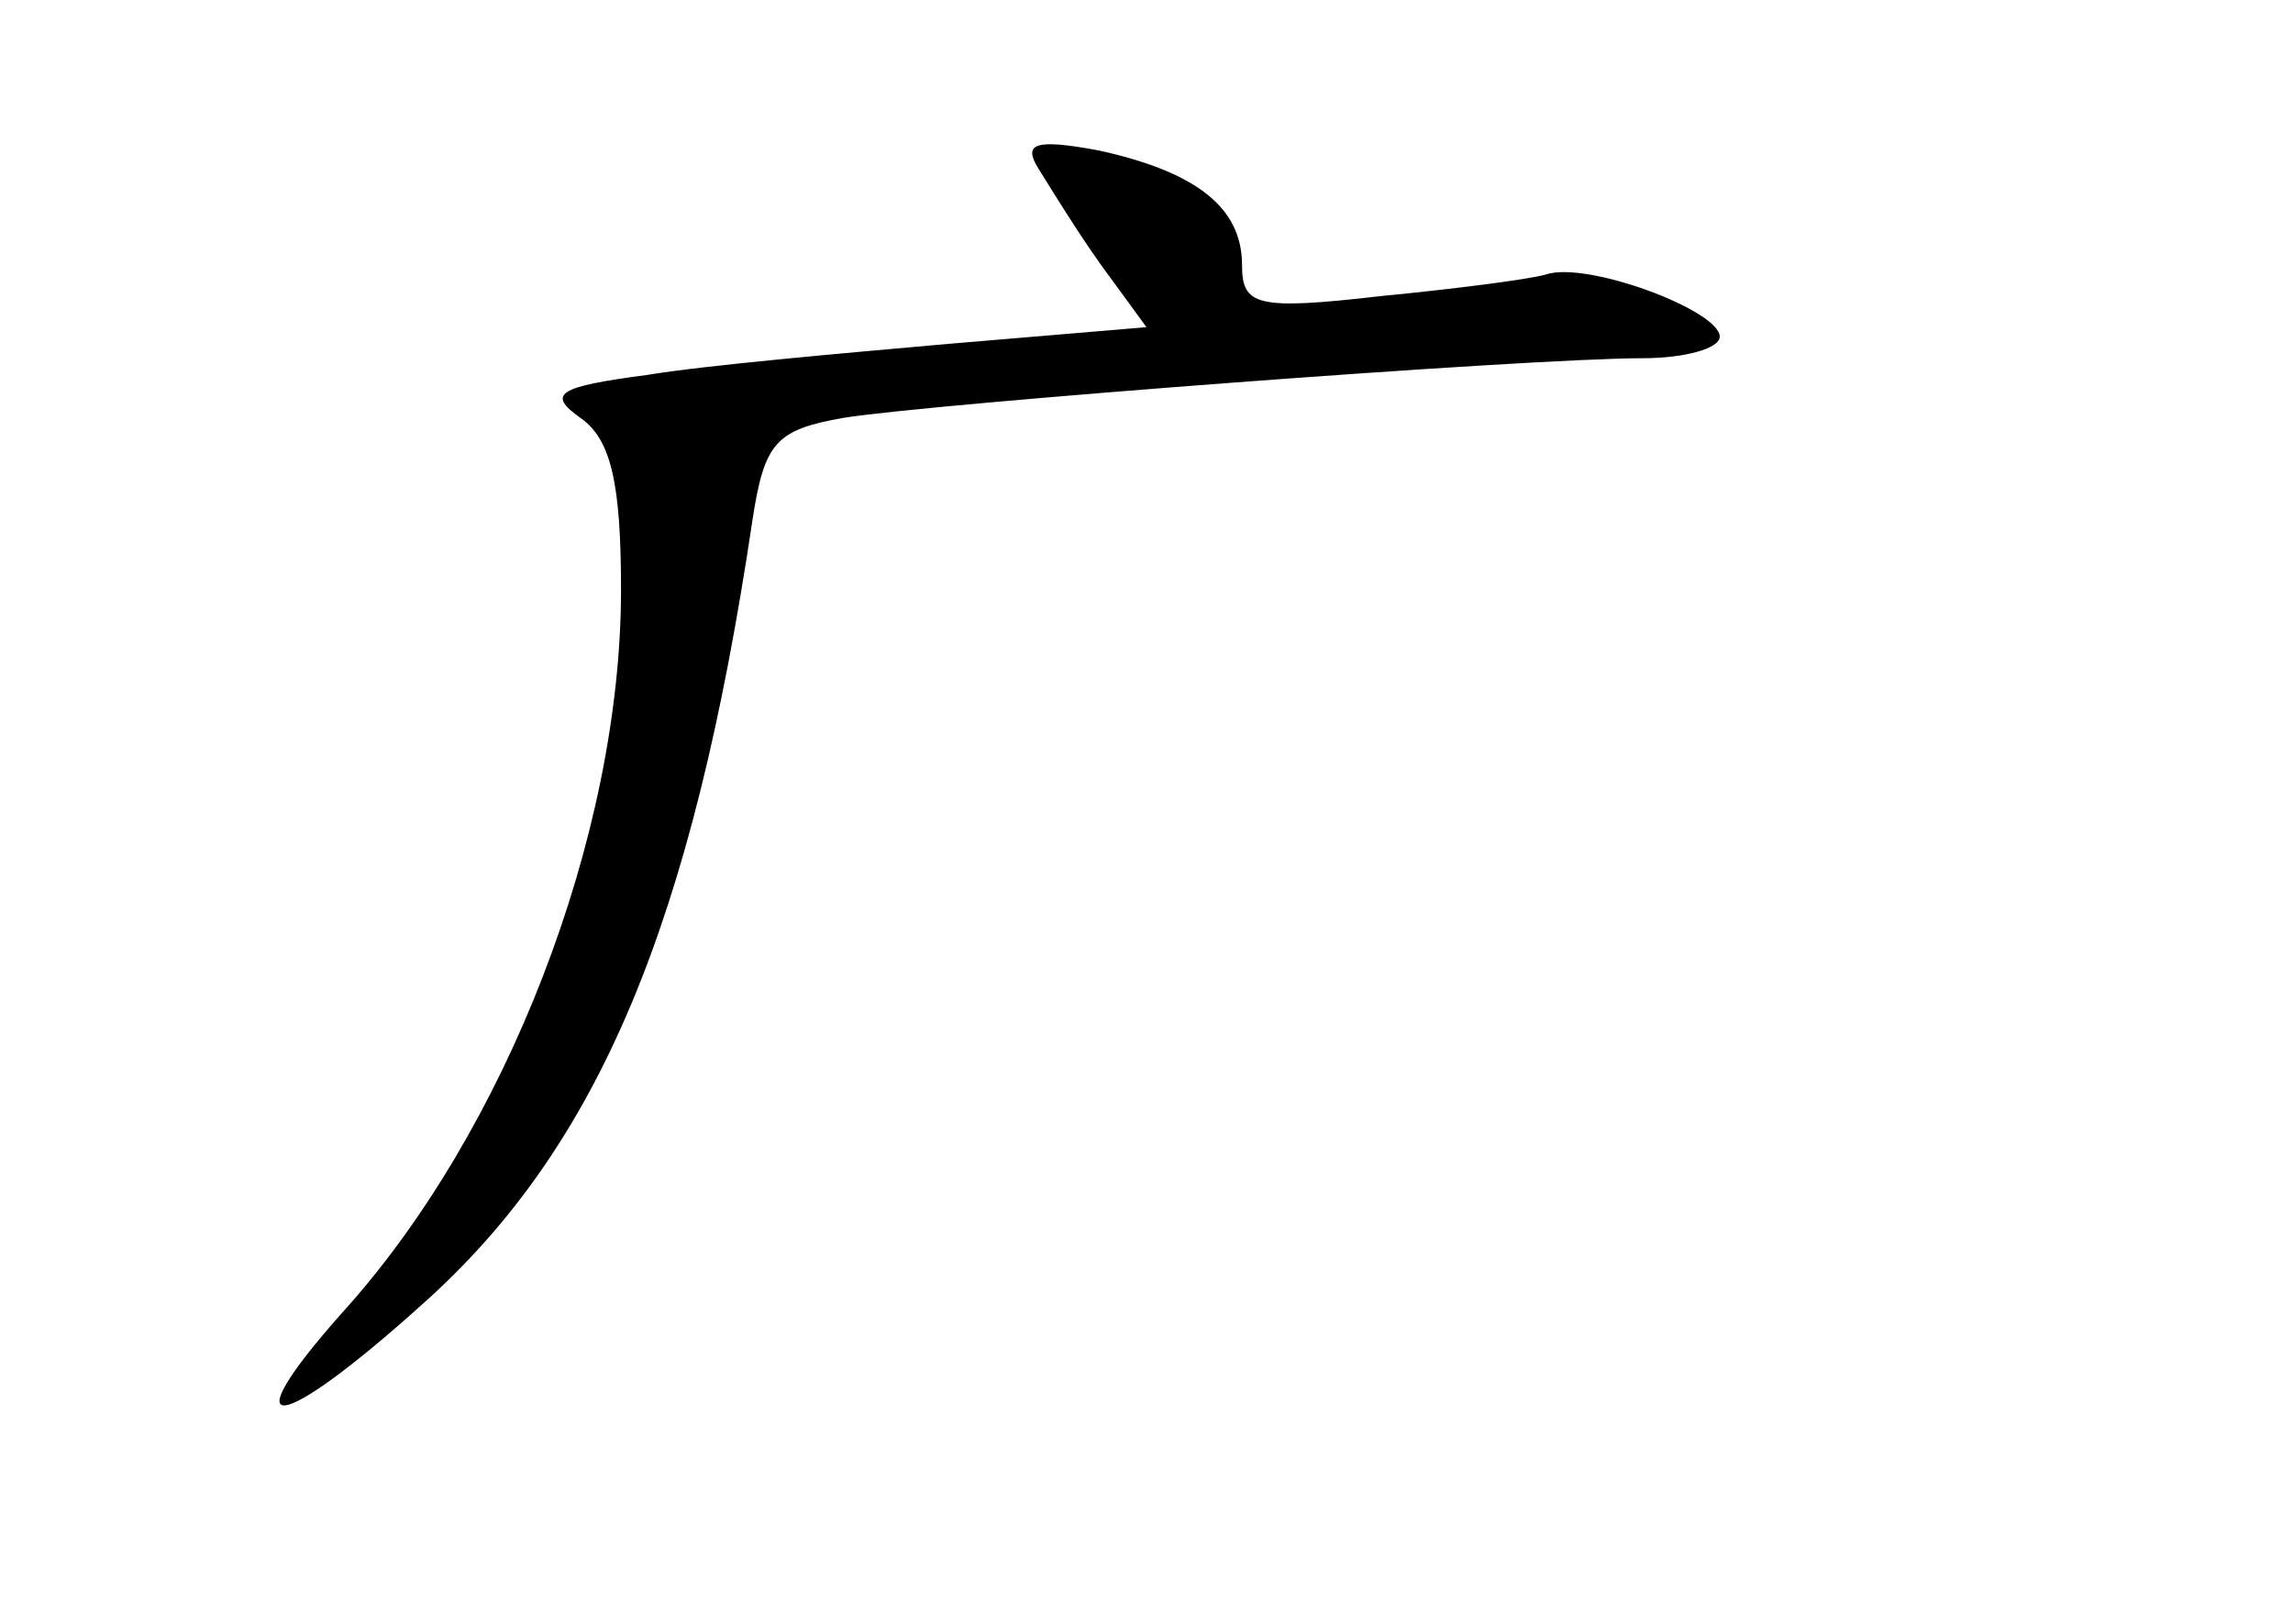 <?xml version="1.0" standalone="no"?>
<!DOCTYPE svg PUBLIC "-//W3C//DTD SVG 20010904//EN"
 "http://www.w3.org/TR/2001/REC-SVG-20010904/DTD/svg10.dtd">
<svg version="1.0" xmlns="http://www.w3.org/2000/svg"
 width="96pt" height="68pt" viewBox="0 0 96 68"
 preserveAspectRatio="xMidYMid meet">
<g transform="translate(0,68) scale(0.1,-0.1)"
fill="#000000" stroke="none">
<path d="M435 609 c5 -8 16 -26 26 -40 l19 -26 -83 -7 c-45 -4 -102 -9 -126
-13 -38 -5 -42 -8 -28 -18 13 -9 17 -28 17 -72 0 -103 -48 -227 -117 -303 -47
-53 -27 -51 34 4 74 66 113 160 138 328 5 33 10 38 38 43 37 6 286 25 335 25
17 0 32 4 32 9 0 11 -56 32 -73 26 -7 -2 -38 -6 -69 -9 -52 -6 -58 -4 -58 13
0 24 -19 39 -60 48 -27 5 -32 3 -25 -8z"/>
</g>
</svg>
